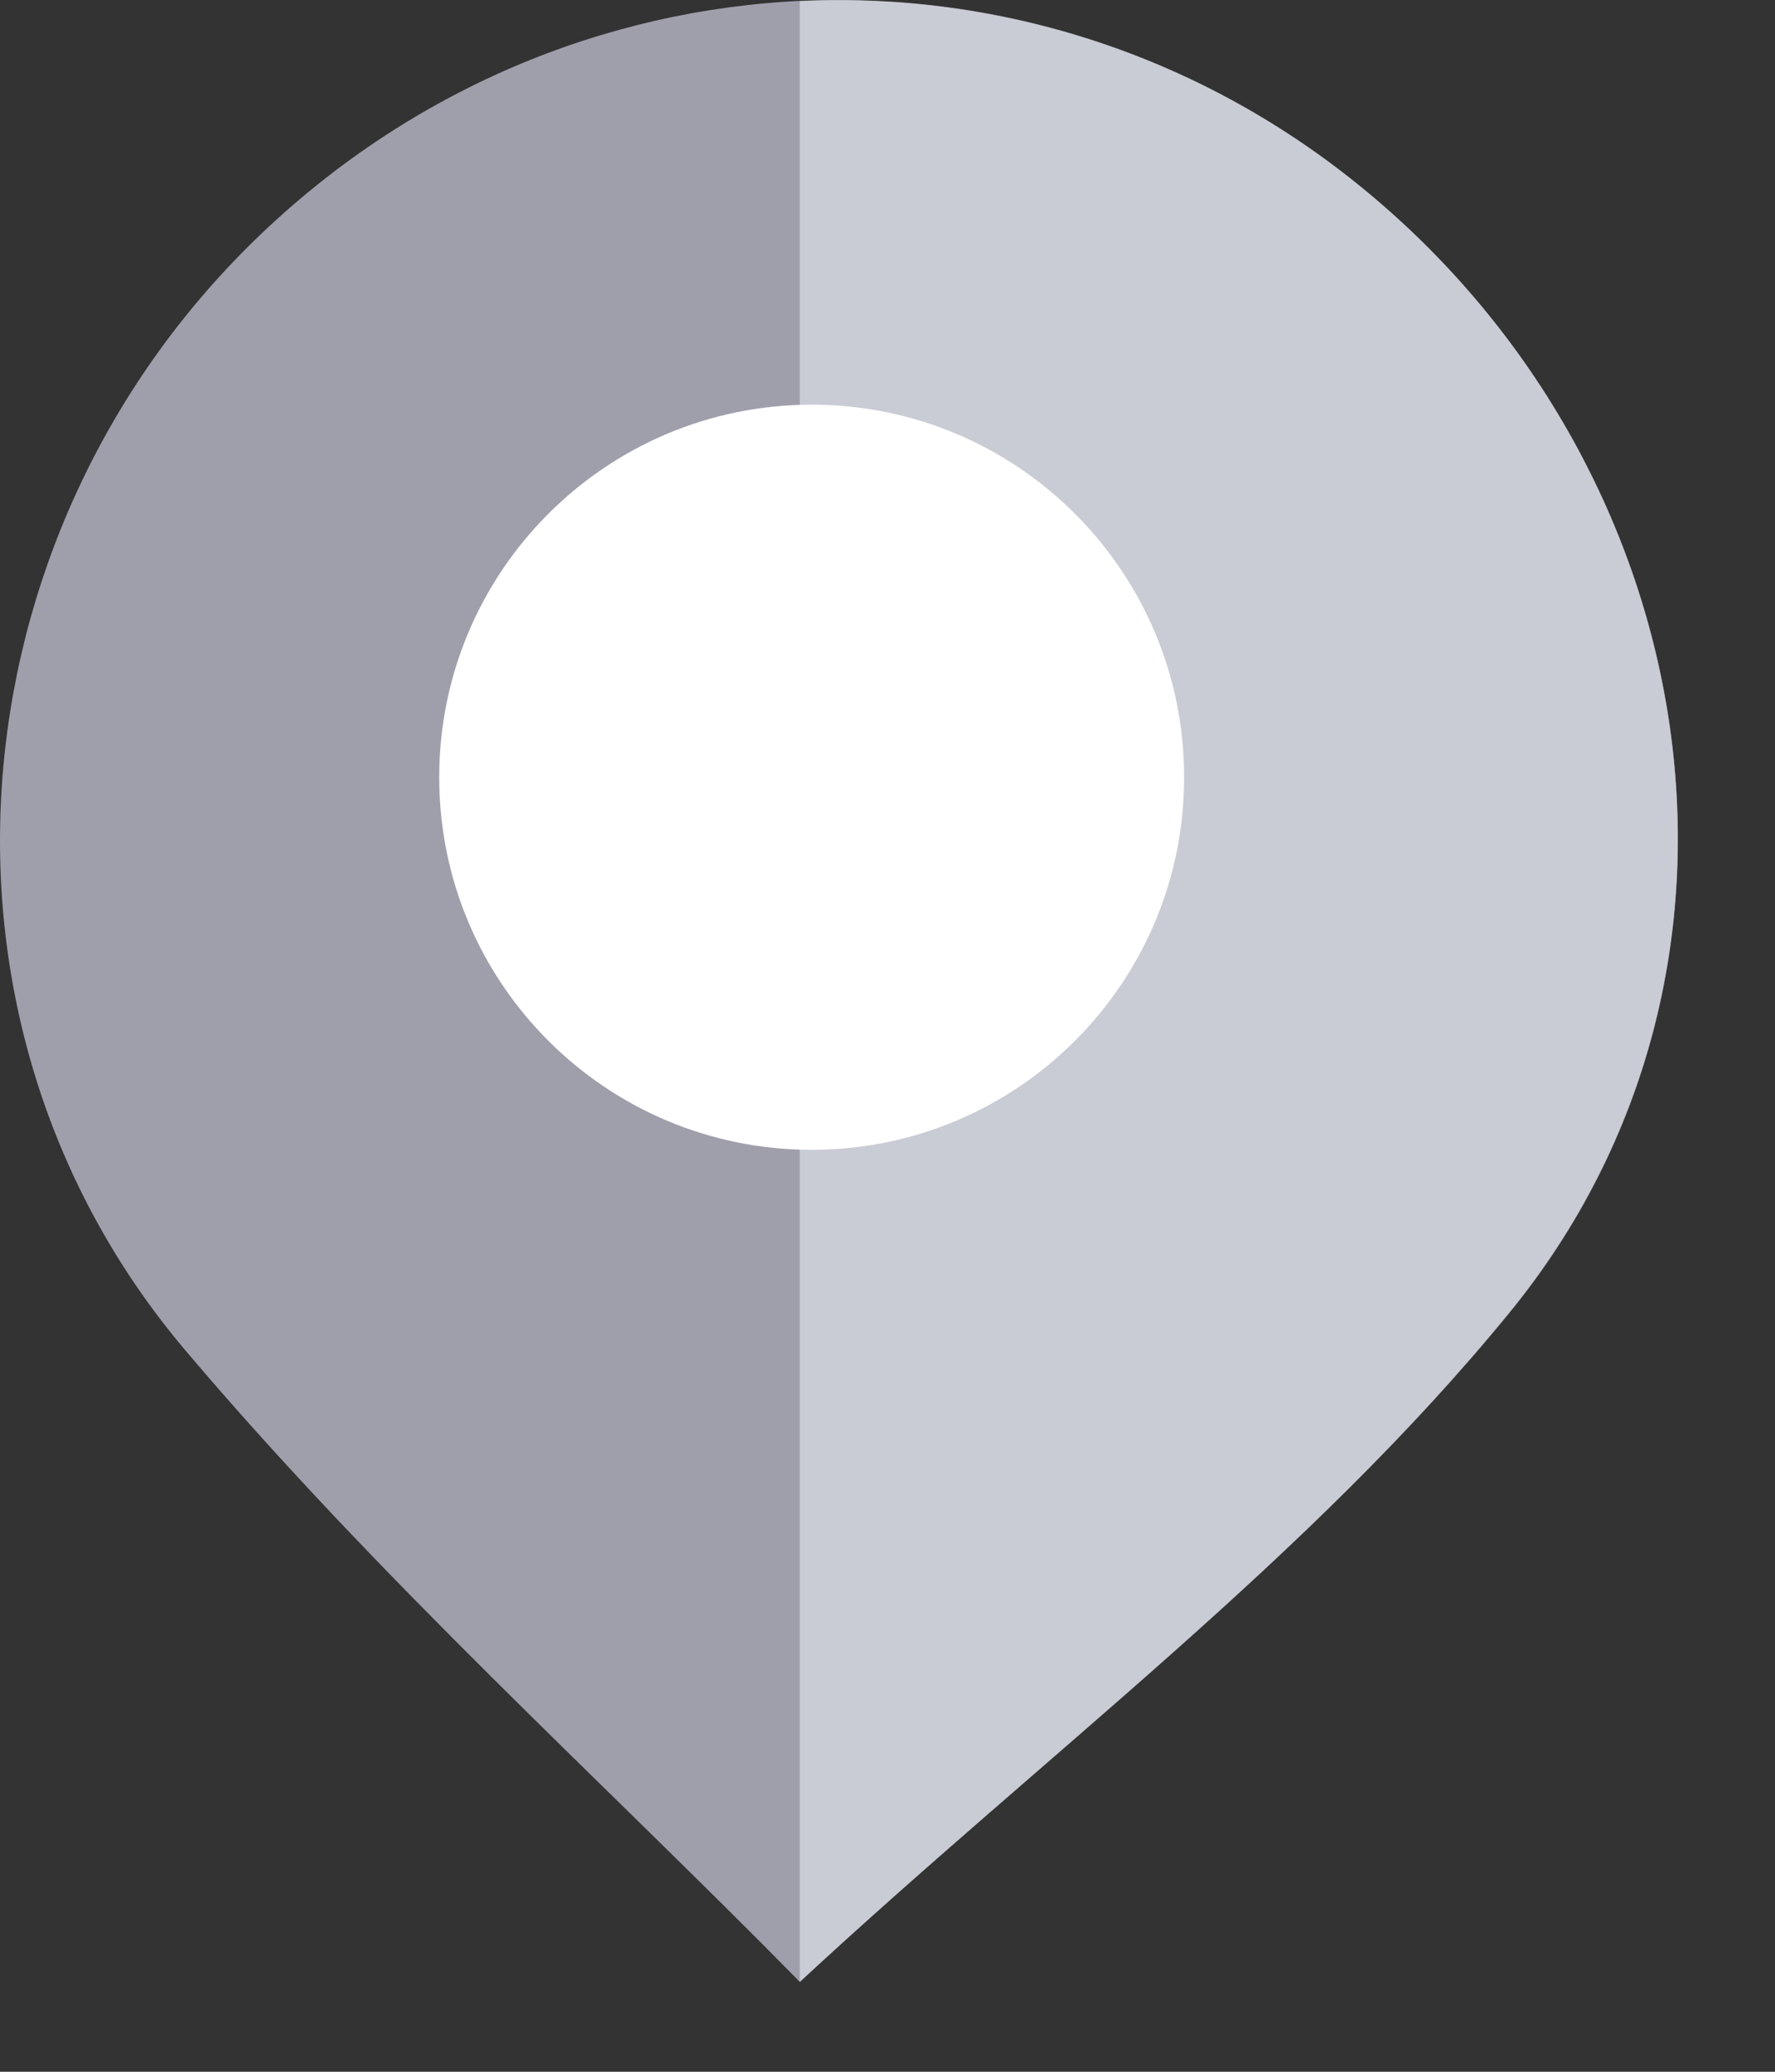 <svg width="18" height="21" viewBox="0 0 18 21" fill="none" xmlns="http://www.w3.org/2000/svg">
<rect x="0" y="0" width="18" height="21" fill="#333333" stroke="none"/>
<path fill-rule="evenodd" clip-rule="evenodd" d="M13.871 1.952C10.532 -0.827 5.713 -0.616 2.58 2.437C-0.513 5.451 -0.922 10.381 1.881 13.689C3.853 16.018 6.139 18.082 8.111 20.089C10.639 17.748 13.287 15.78 15.314 13.299C18.141 9.832 17.298 4.799 13.871 1.952Z" fill="#9F9FAC"/>
<path fill-rule="evenodd" clip-rule="evenodd" d="M13.871 1.952C12.194 0.557 10.138 -0.083 8.11 0.012V20.089C10.635 17.748 13.287 15.78 15.306 13.303C18.141 9.836 17.298 4.799 13.871 1.952Z" fill="#C9CCD4"/>
<path d="M8.231 11.655C10.317 11.655 12.008 9.965 12.008 7.879C12.008 5.793 10.317 4.102 8.231 4.102C6.145 4.102 4.454 5.793 4.454 7.879C4.454 9.965 6.145 11.655 8.231 11.655Z" fill="white"/>
</svg>
